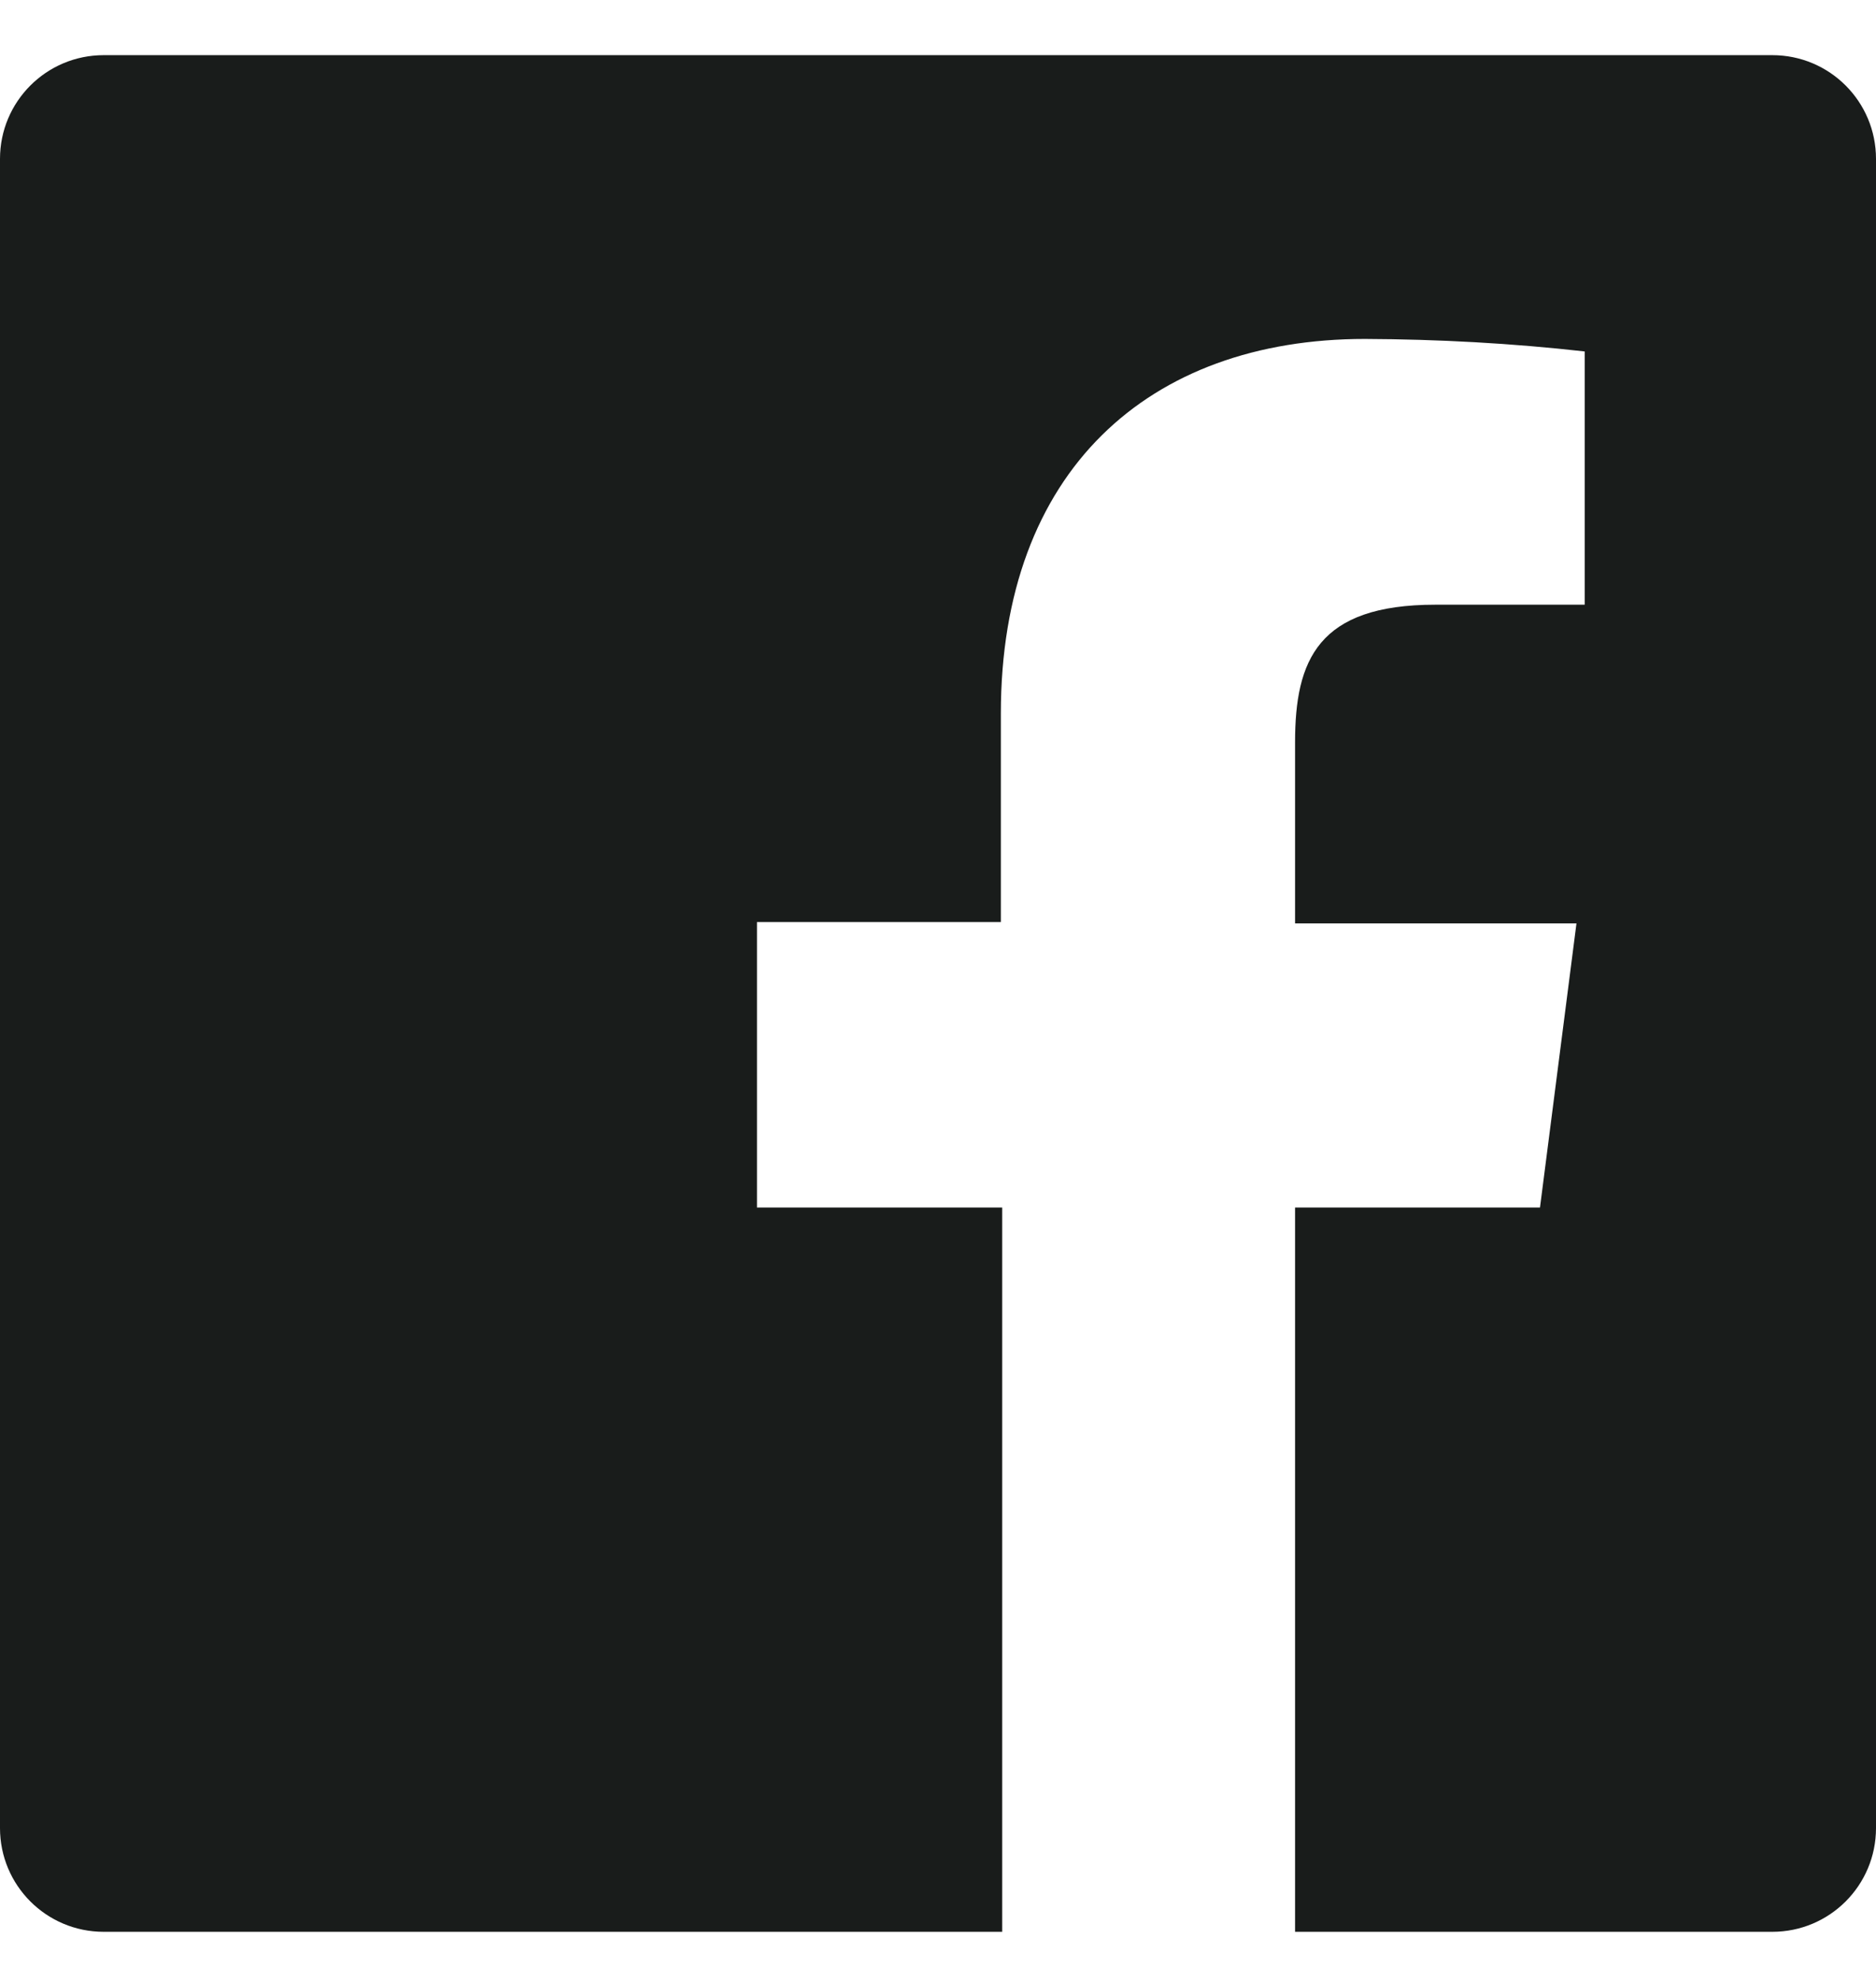 <svg width="18" height="19" viewBox="0 0 18 19" fill="none" xmlns="http://www.w3.org/2000/svg">
<g clip-path="url(#clip0_109_510)">
<path d="M17.005 0.529H0.995C0.445 0.529 0 0.974 0 1.524V17.534C0 18.084 0.445 18.529 0.995 18.529H9.616V11.582H7.263V8.844H9.603V6.845C9.603 4.518 11.021 3.251 13.096 3.251C13.8 3.254 14.504 3.292 15.205 3.371V5.8H13.772C12.644 5.8 12.426 6.333 12.426 7.12V8.857H15.126L14.776 11.582H12.426V18.529H17.005C17.555 18.529 18 18.084 18 17.534V1.524C18 0.974 17.555 0.529 17.005 0.529Z" fill="#191C1B"/>
</g>
<defs>
<clipPath id="clip0_109_510">
<rect width="18" height="18" fill="white" transform="translate(0 0.529)"/>
</clipPath>
</defs>
</svg>